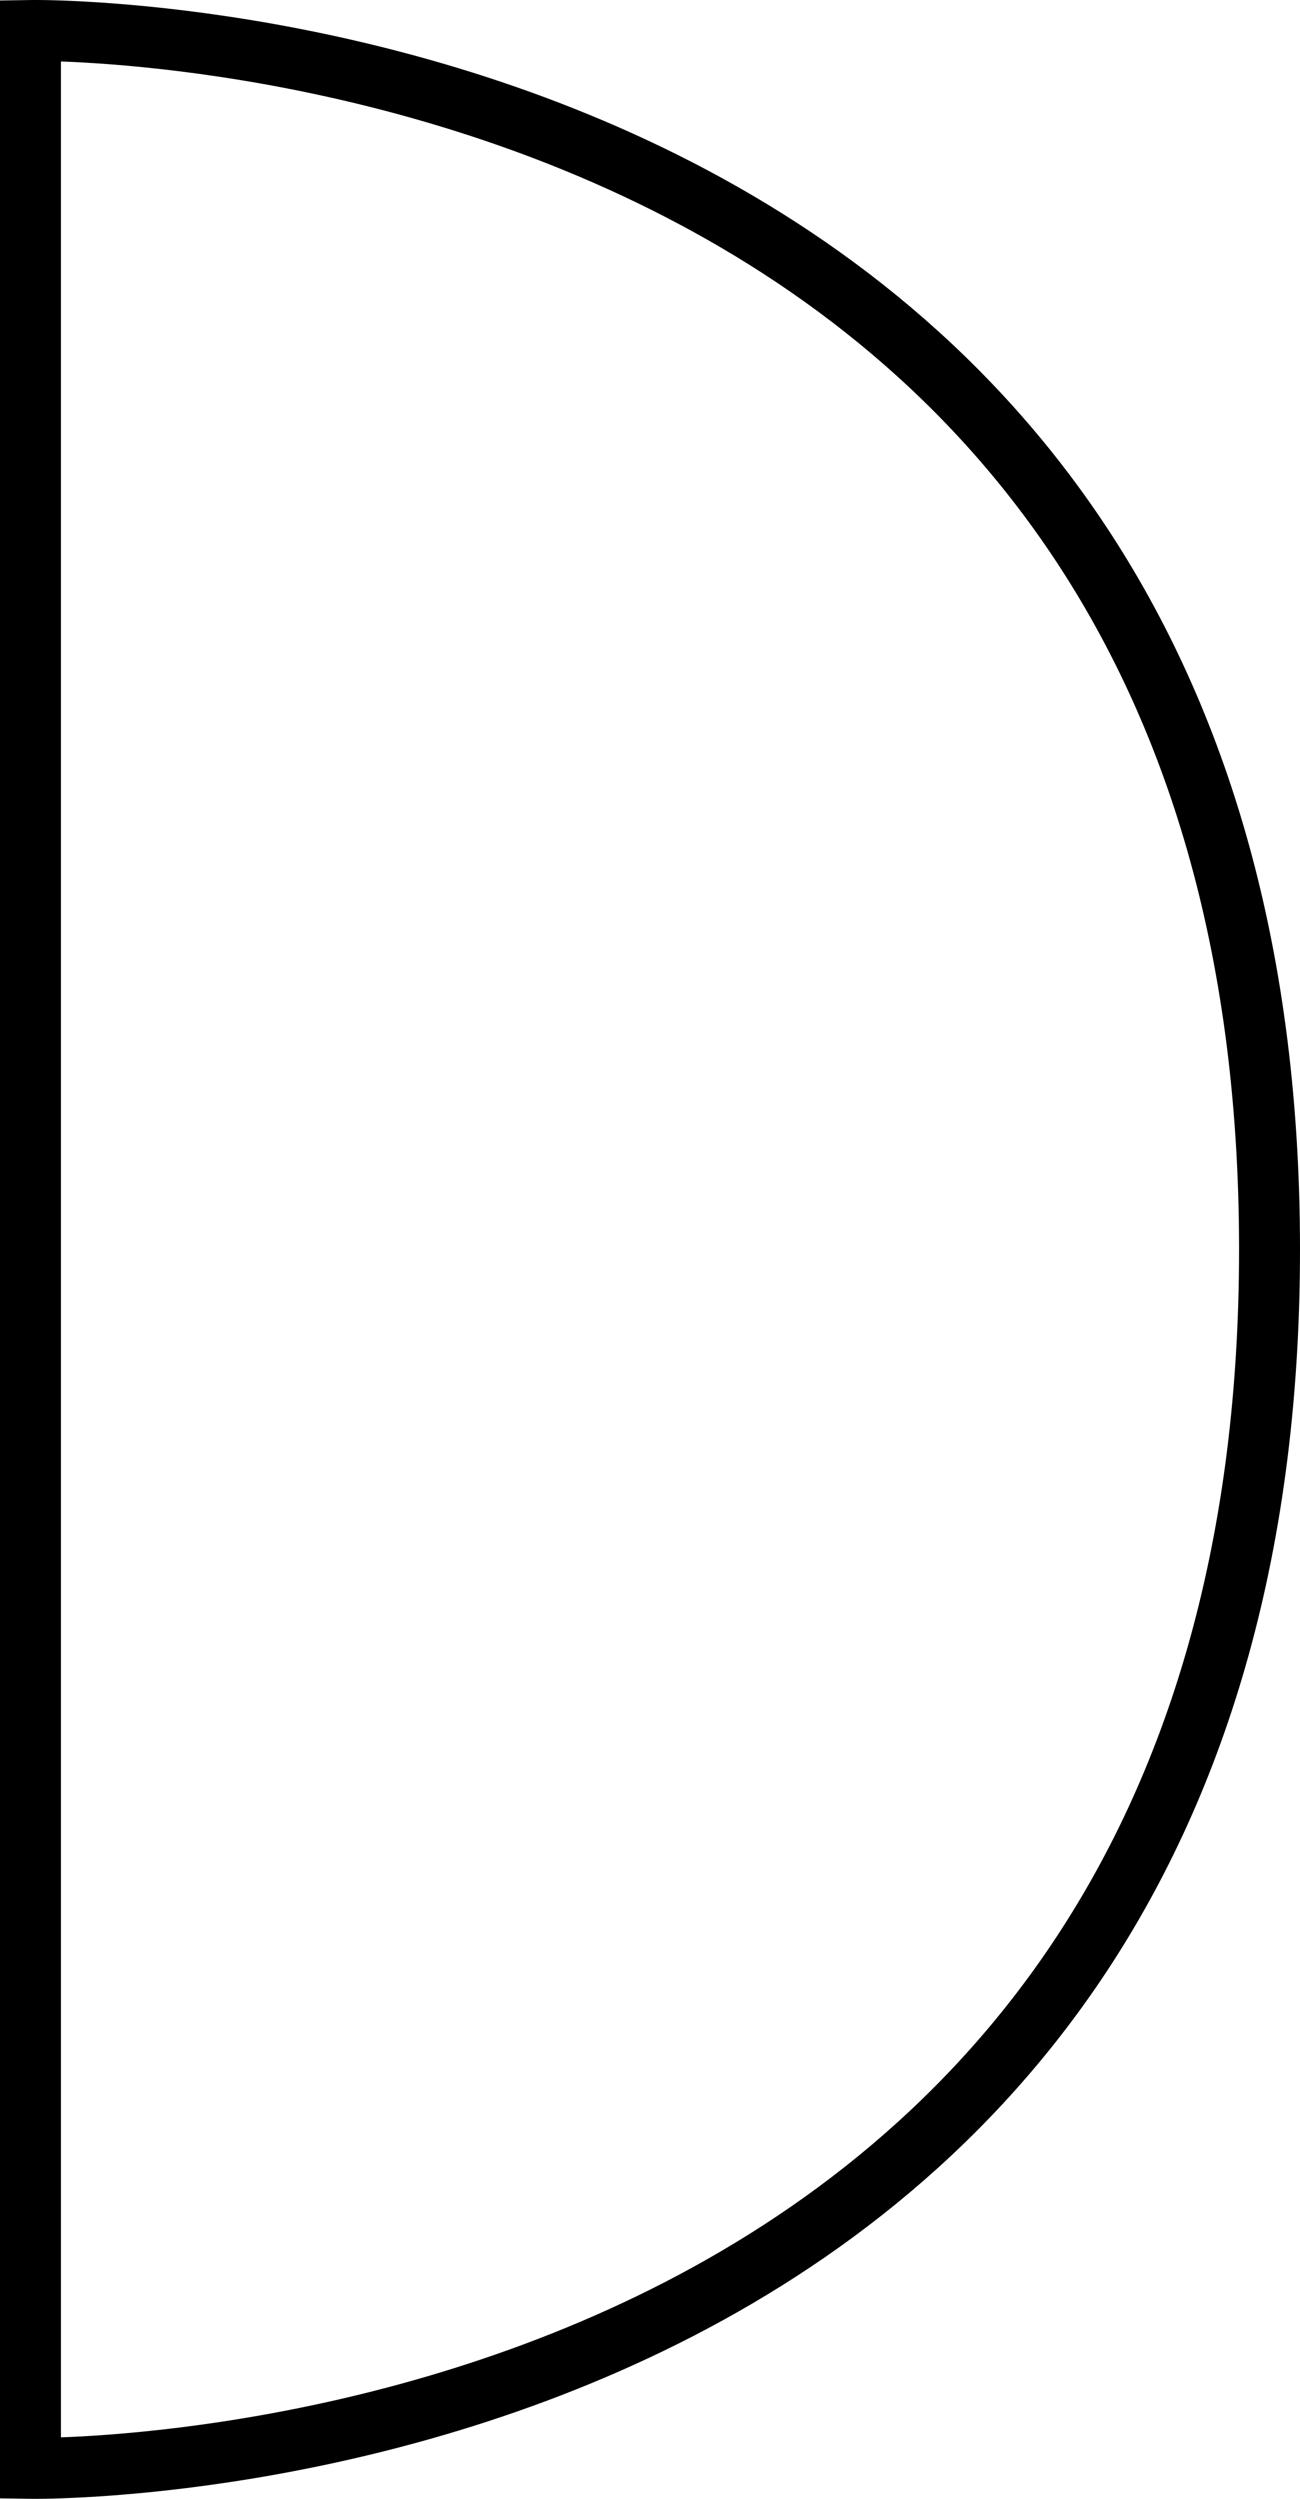 <svg id="q24" xmlns="http://www.w3.org/2000/svg" viewBox="0 0 64 123">
    <defs>
        <style>
            .cls-1 {
            fill: none;
            stroke: #000;
            stroke-miterlimit: 10;
            stroke-width: 3px;
            }
        </style>
    </defs>
    <title>q24-img3</title>
    <path class="cls-1" d="M219.5,259.5v120s61,1,61-60S219.5,259.5,219.5,259.5Z" transform="translate(-218 -258)"/>
</svg>
